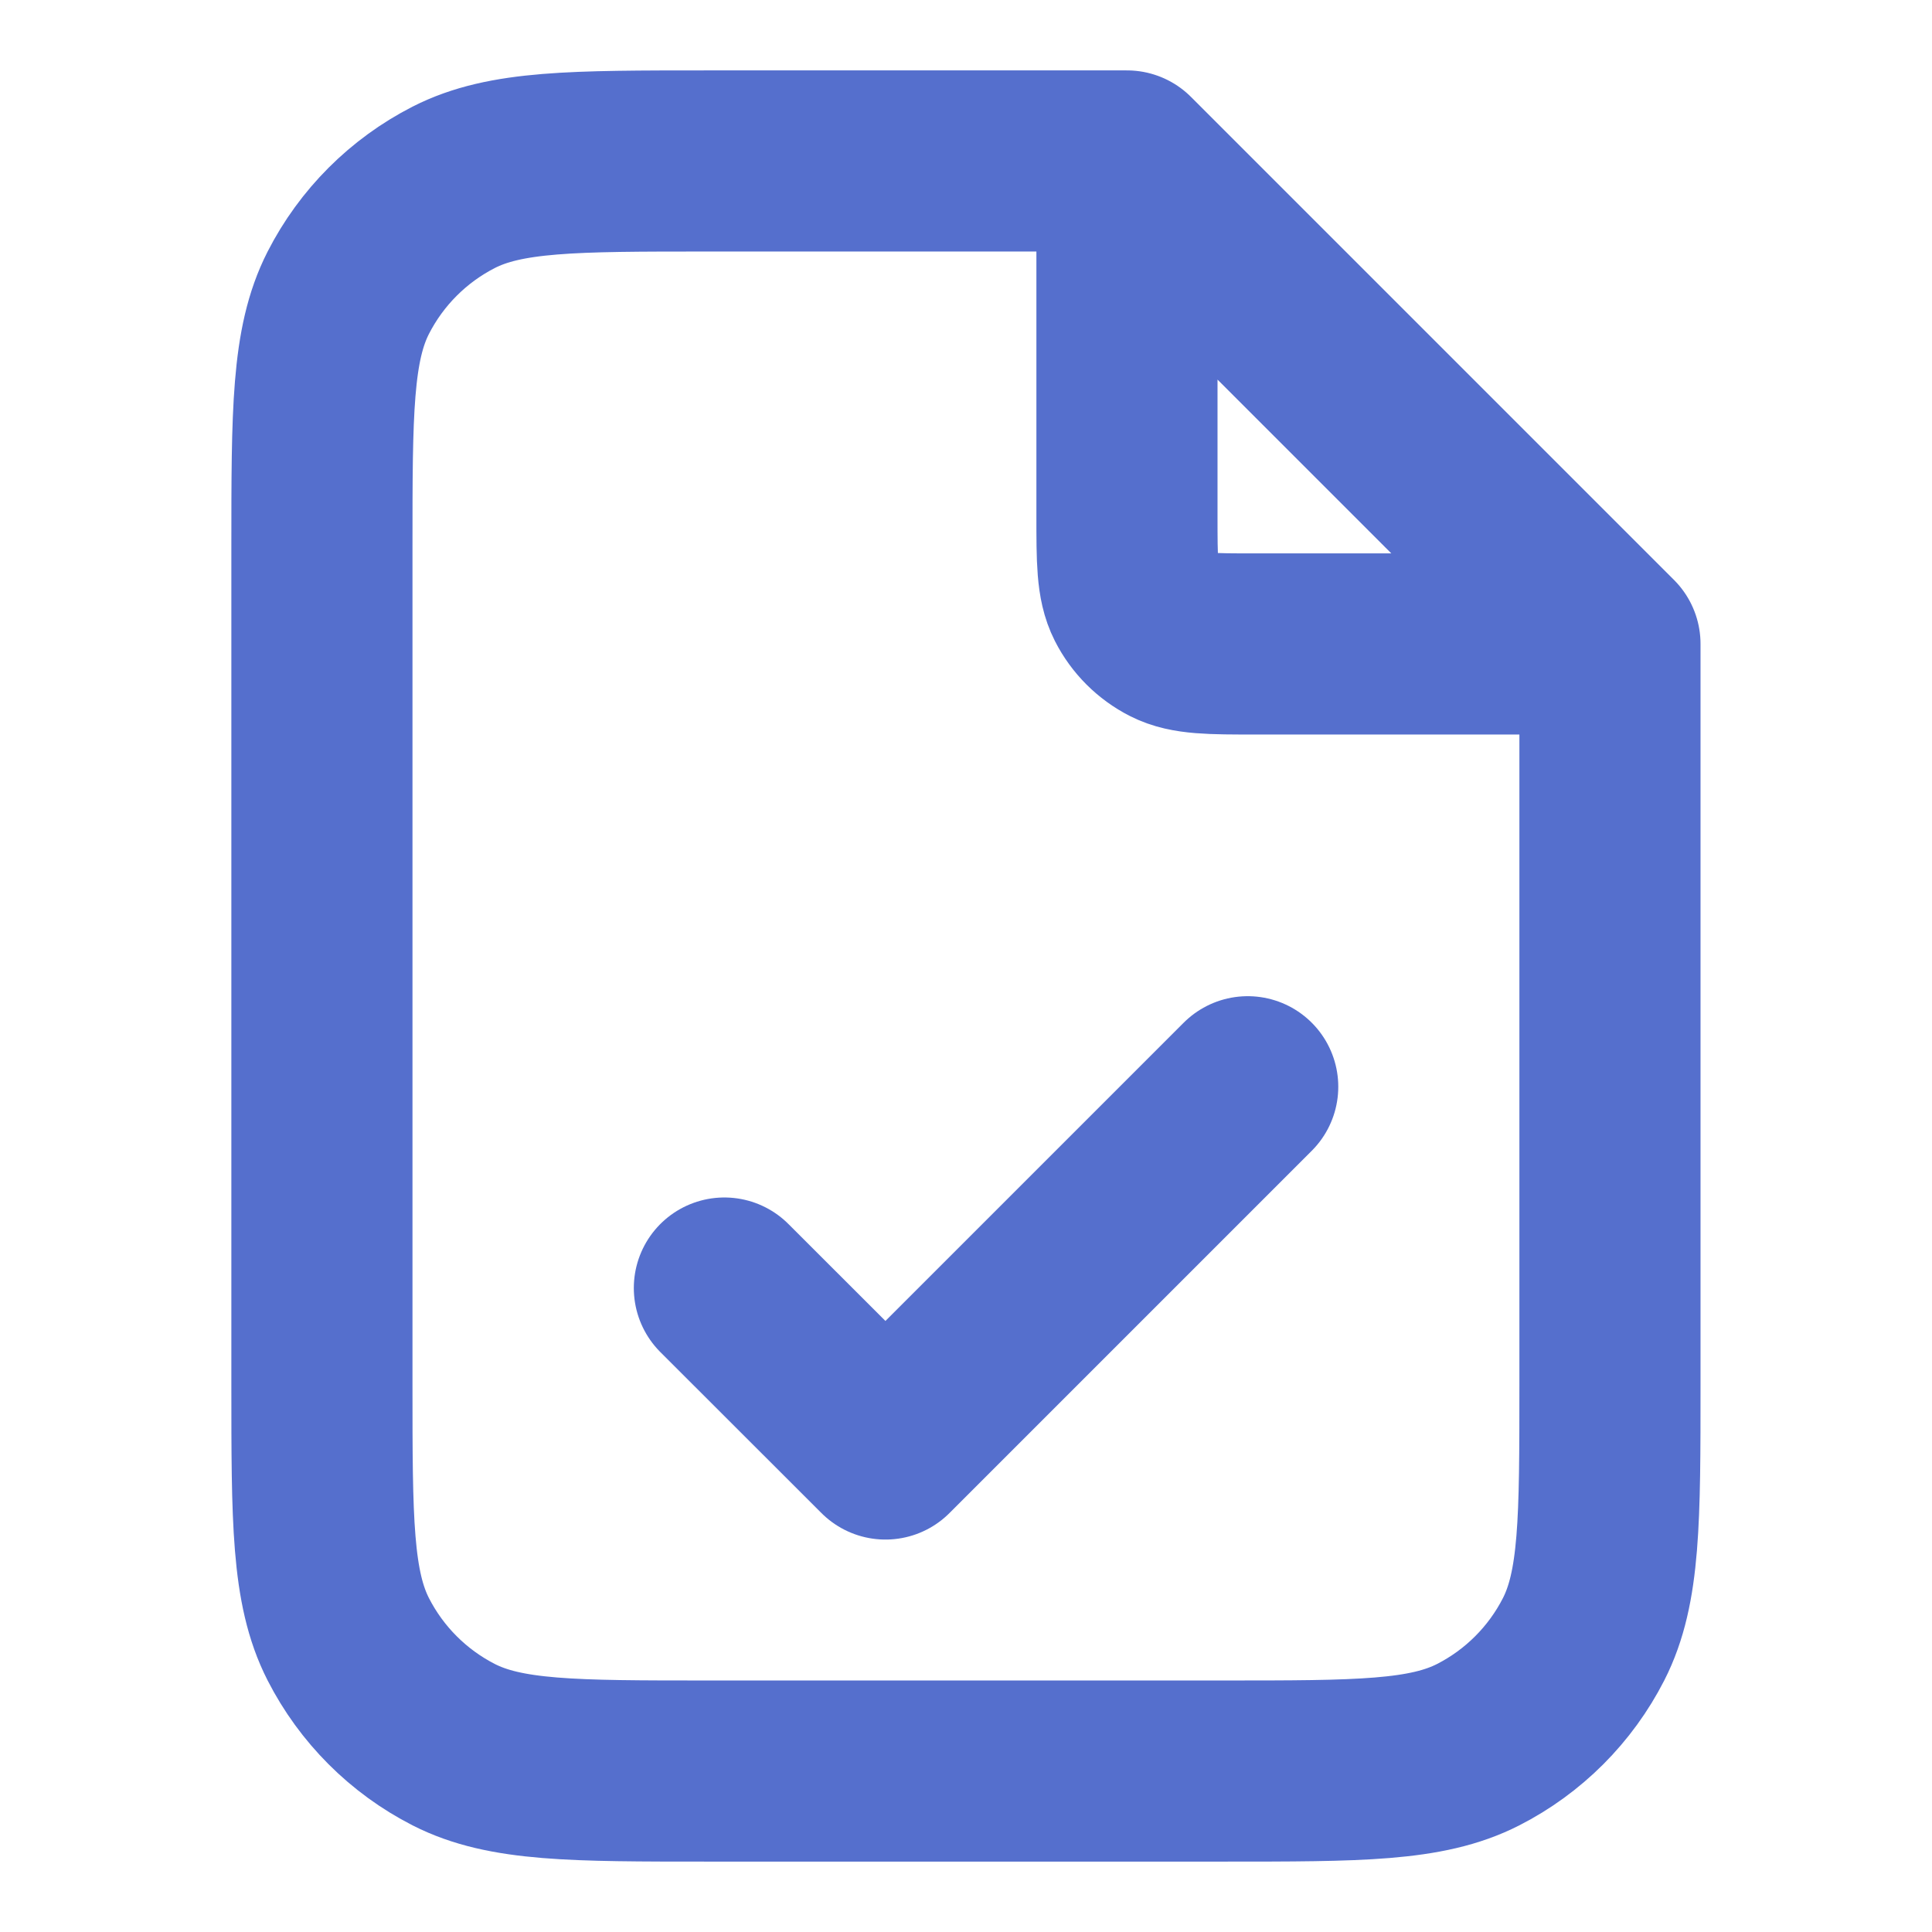 <svg width="16" height="16" viewBox="0 0 16 16" fill="none" xmlns="http://www.w3.org/2000/svg">
	<path d="M9.333 1.513V4.267C9.333 4.64 9.333 4.827 9.405 4.969C9.469 5.095 9.571 5.197 9.697 5.261C9.839 5.333 10.026 5.333 10.399 5.333H13.153M5.999 10.667L7.333 12L10.333 9M9.333 1.333H5.866C4.746 1.333 4.186 1.333 3.758 1.551C3.382 1.743 3.076 2.049 2.884 2.425C2.666 2.853 2.666 3.413 2.666 4.533V11.467C2.666 12.587 2.666 13.147 2.884 13.575C3.076 13.951 3.382 14.257 3.758 14.449C4.186 14.667 4.746 14.667 5.866 14.667H10.133C11.253 14.667 11.813 14.667 12.241 14.449C12.617 14.257 12.923 13.951 13.115 13.575C13.333 13.147 13.333 12.587 13.333 11.467V5.333L9.333 1.333Z" stroke="#556FCD" stroke-width="1.5" stroke-linecap="round" stroke-linejoin="round"/>
</svg>
